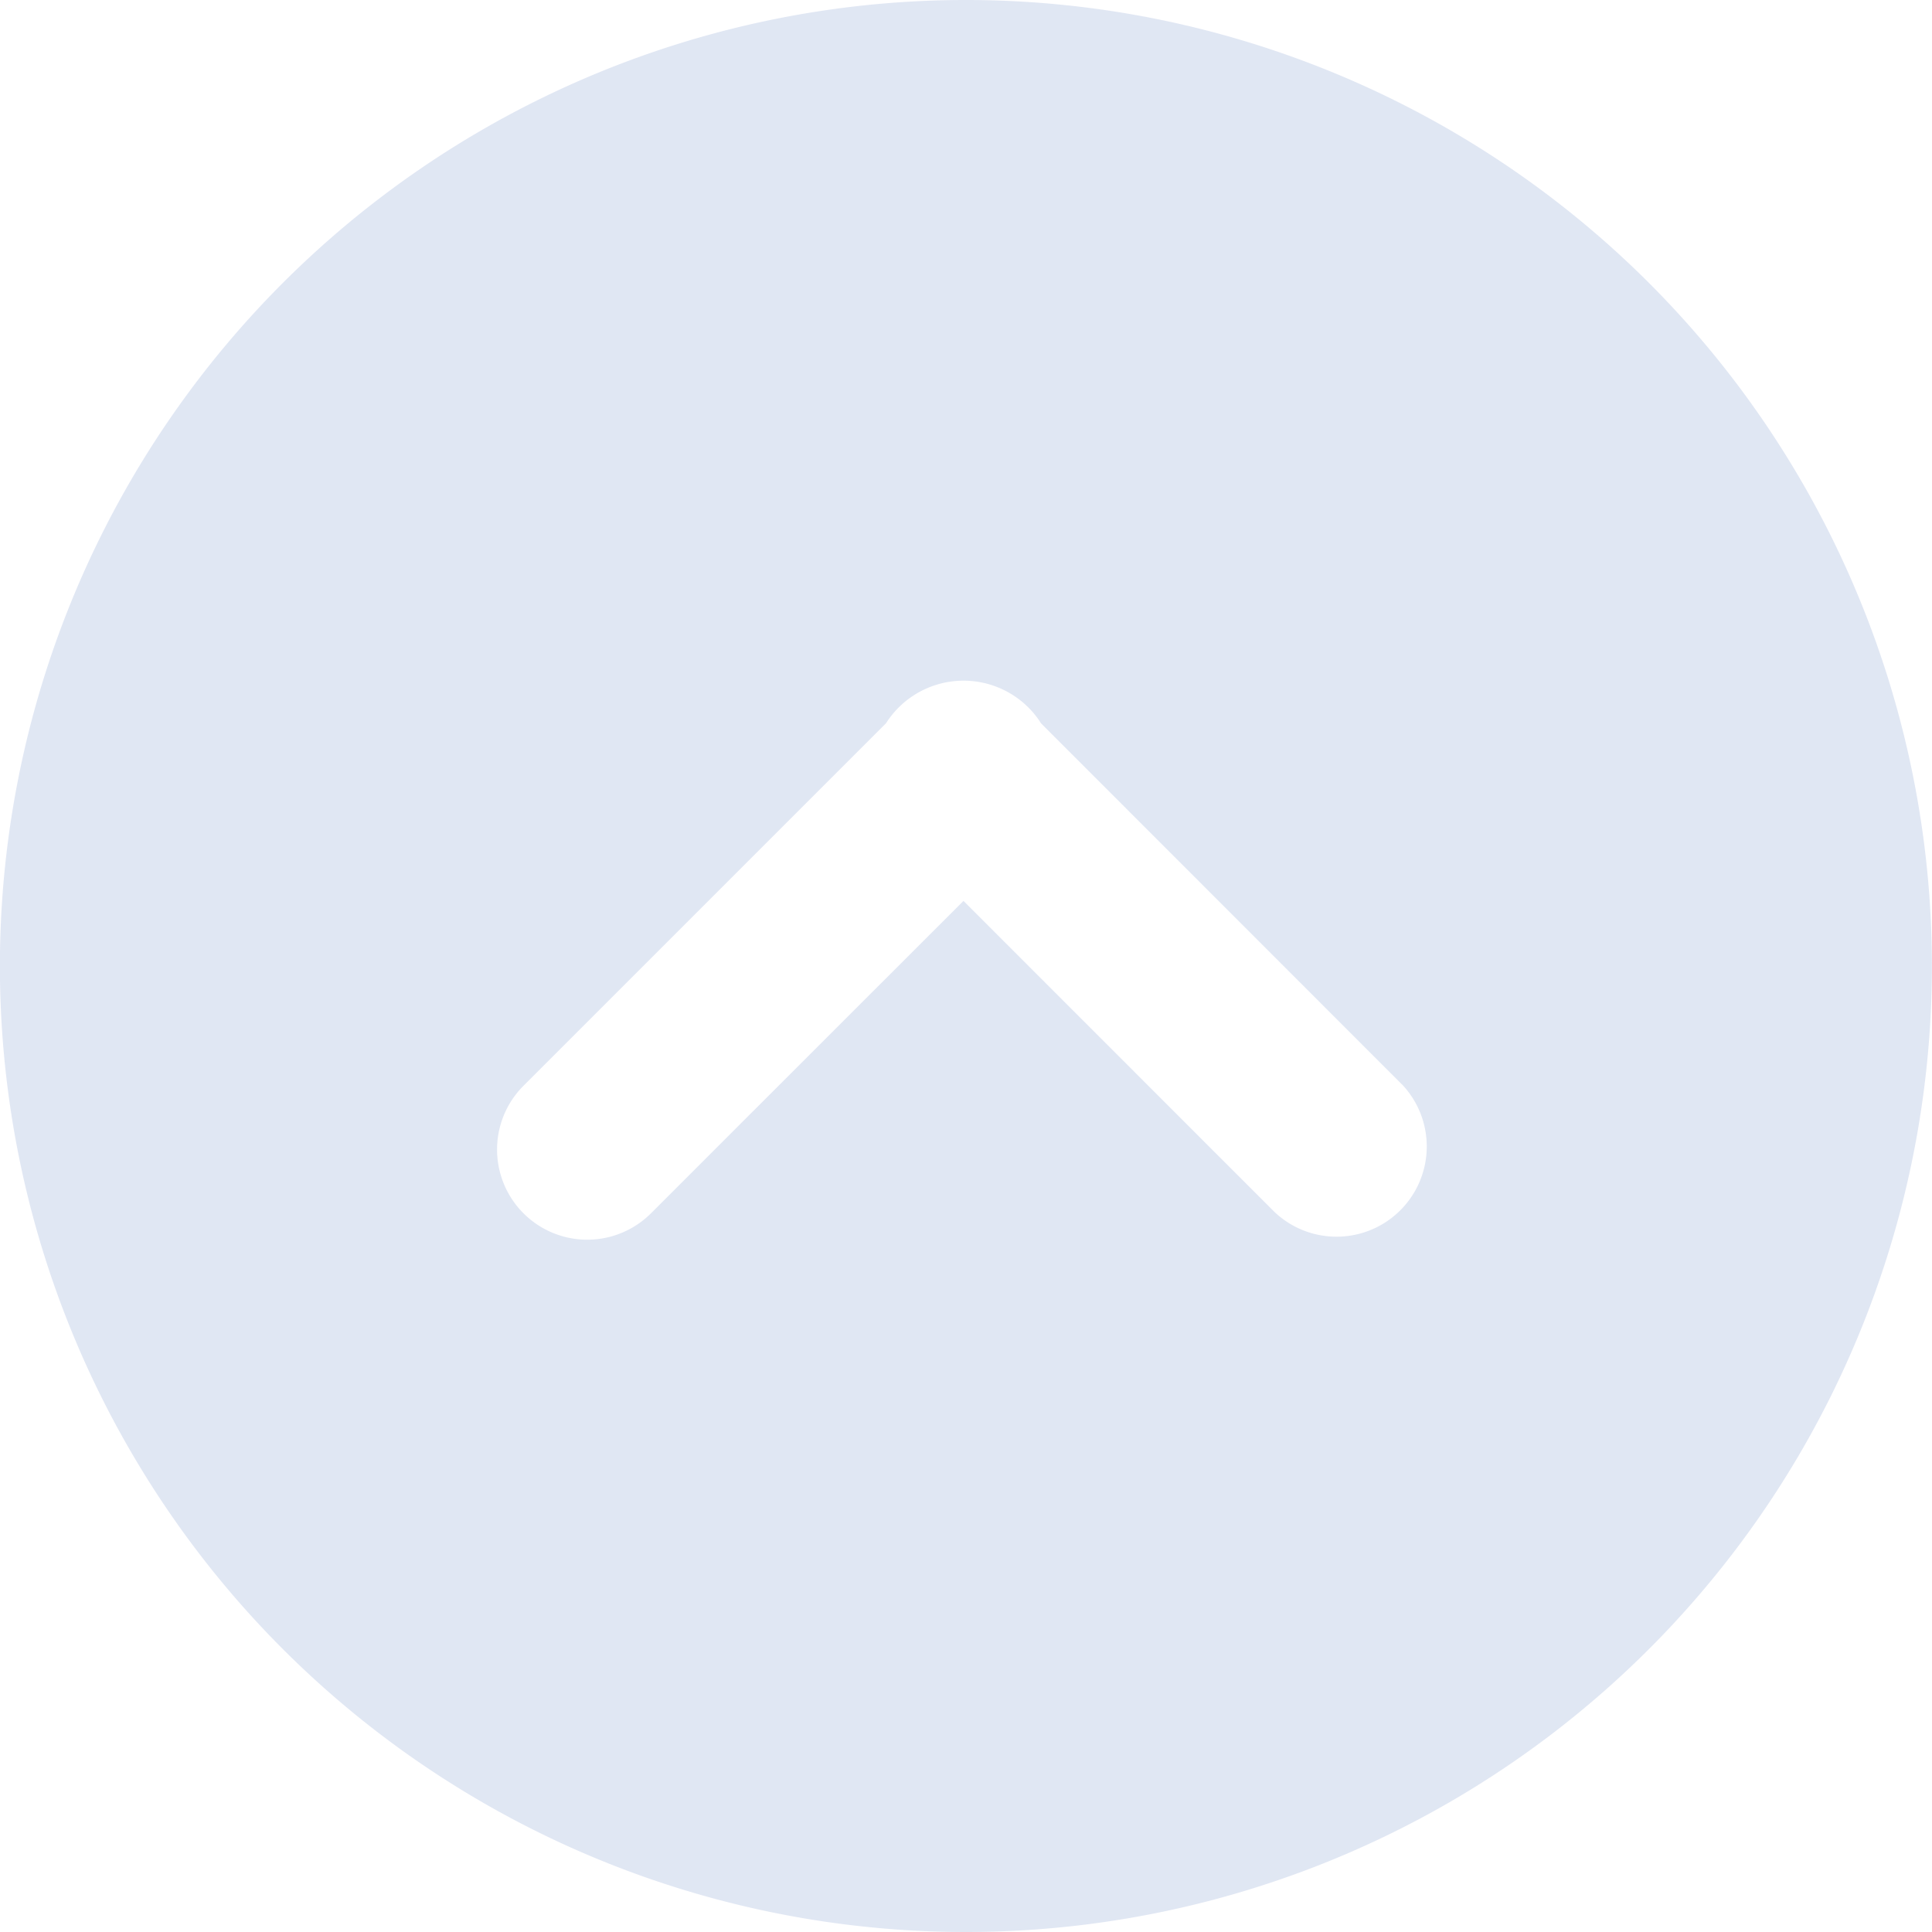 <svg xmlns="http://www.w3.org/2000/svg" width="20" height="20" viewBox="0 0 20 20">
  <g opacity="0.15" transform="translate(0 0)">
    <g transform="translate(0 0)">
      <path fill="#325baf" d="M10,20A10,10,0,1,1,20,10,10,10,0,0,1,10,20Zm4.512-8.776L10.777,7.487a.914.914,0,0,0-.125-.158.951.951,0,0,0-1.479.158L5.42,11.24a.933.933,0,1,0,1.32,1.32L9.975,9.326l3.217,3.218a.934.934,0,0,0,1.321-1.32Z" transform="translate(-0.001)"/>
    </g>
  </g>
</svg>